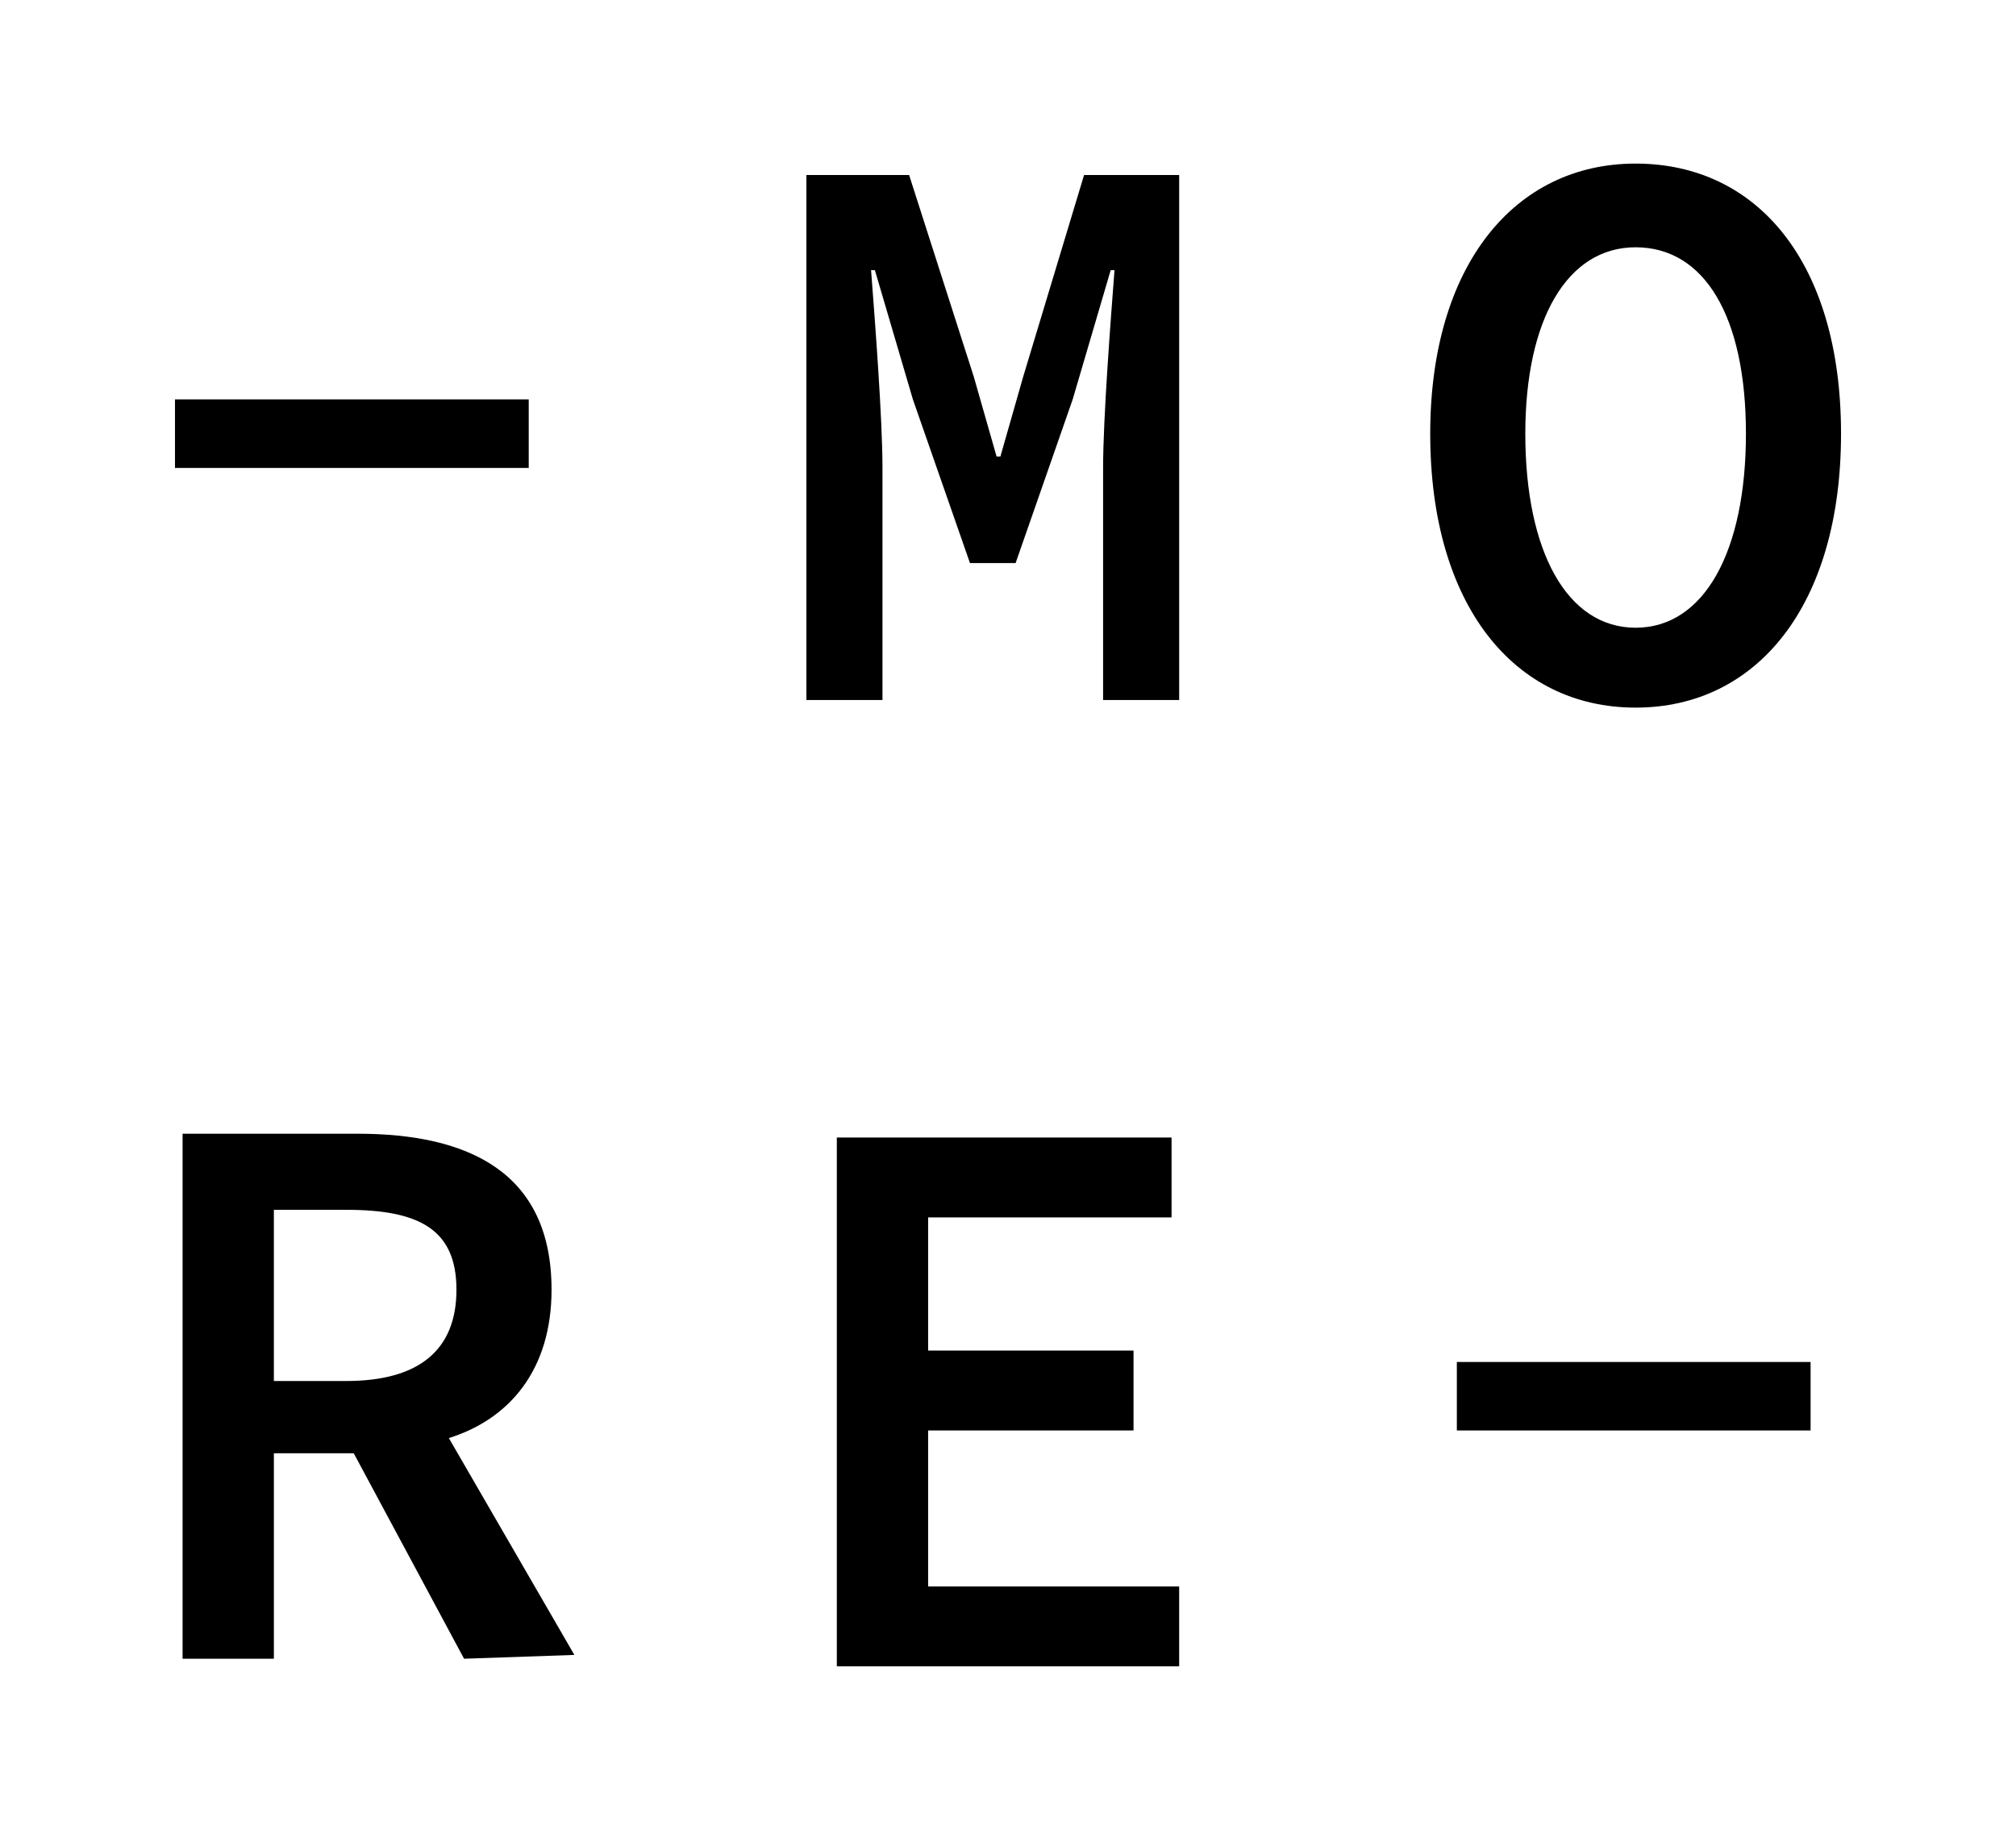 <?xml version="1.0" encoding="utf-8"?>
<!-- Generator: Adobe Illustrator 19.0.0, SVG Export Plug-In . SVG Version: 6.00 Build 0)  -->
<svg version="1.1" id="Layer_1" xmlns="http://www.w3.org/2000/svg" xmlns:xlink="http://www.w3.org/1999/xlink" x="0px" y="0px"
	 viewBox="-219 370 53 48" style="enable-background:new -219 370 53 48;" xml:space="preserve">
<style type="text/css">
	.st0{display:none;}
</style>
<g id="Layer_2" class="st0">
</g>
<g id="Layer_1_1_">
	<g>
		<path d="M-214.4,380.5h9.3v1.8h-9.3V380.5z"/>
		<path d="M-197.6,374.6h2.5l1.7,5.3l0.6,2.1h0.1l0.6-2.1l1.6-5.3h2.5v13.8h-2v-6.1c0-1.3,0.2-3.9,0.3-5.2h-0.1l-1,3.4l-1.5,4.3
			h-1.2l-1.5-4.3l-1-3.4h-0.1c0.1,1.3,0.3,3.9,0.3,5.2v6.1h-2V374.6z"/>
		<path d="M-181.4,381.4c0-4.4,2.2-7.1,5.4-7.1c3.2,0,5.4,2.6,5.4,7.1c0,4.5-2.2,7.2-5.4,7.2C-179.2,388.6-181.4,385.9-181.4,381.4z
			 M-173.1,381.4c0-3.1-1.1-4.9-2.9-4.9c-1.8,0-2.9,1.9-2.9,4.9c0,3.1,1.1,5.1,2.9,5.1C-174.2,386.5-173.1,384.5-173.1,381.4z"/>
		<path d="M-206.8,413.6l-2.9-5.4h-2.1v5.4h-2.4v-13.8h4.6c2.9,0,5.1,1,5.1,4.1c0,2.1-1.1,3.4-2.7,3.9l3.3,5.7L-206.8,413.6
			L-206.8,413.6z M-211.8,406.3h1.9c1.9,0,2.9-0.8,2.9-2.4c0-1.6-1-2.1-2.9-2.1h-1.9V406.3z"/>
		<path d="M-197,399.9h8.8v2.1h-6.4v3.5h5.4v2.1h-5.4v4.1h6.6v2.1h-9V399.9z"/>
		<path d="M-180.7,405.8h9.3v1.8h-9.3V405.8z"/>
	</g>
</g>
</svg>
